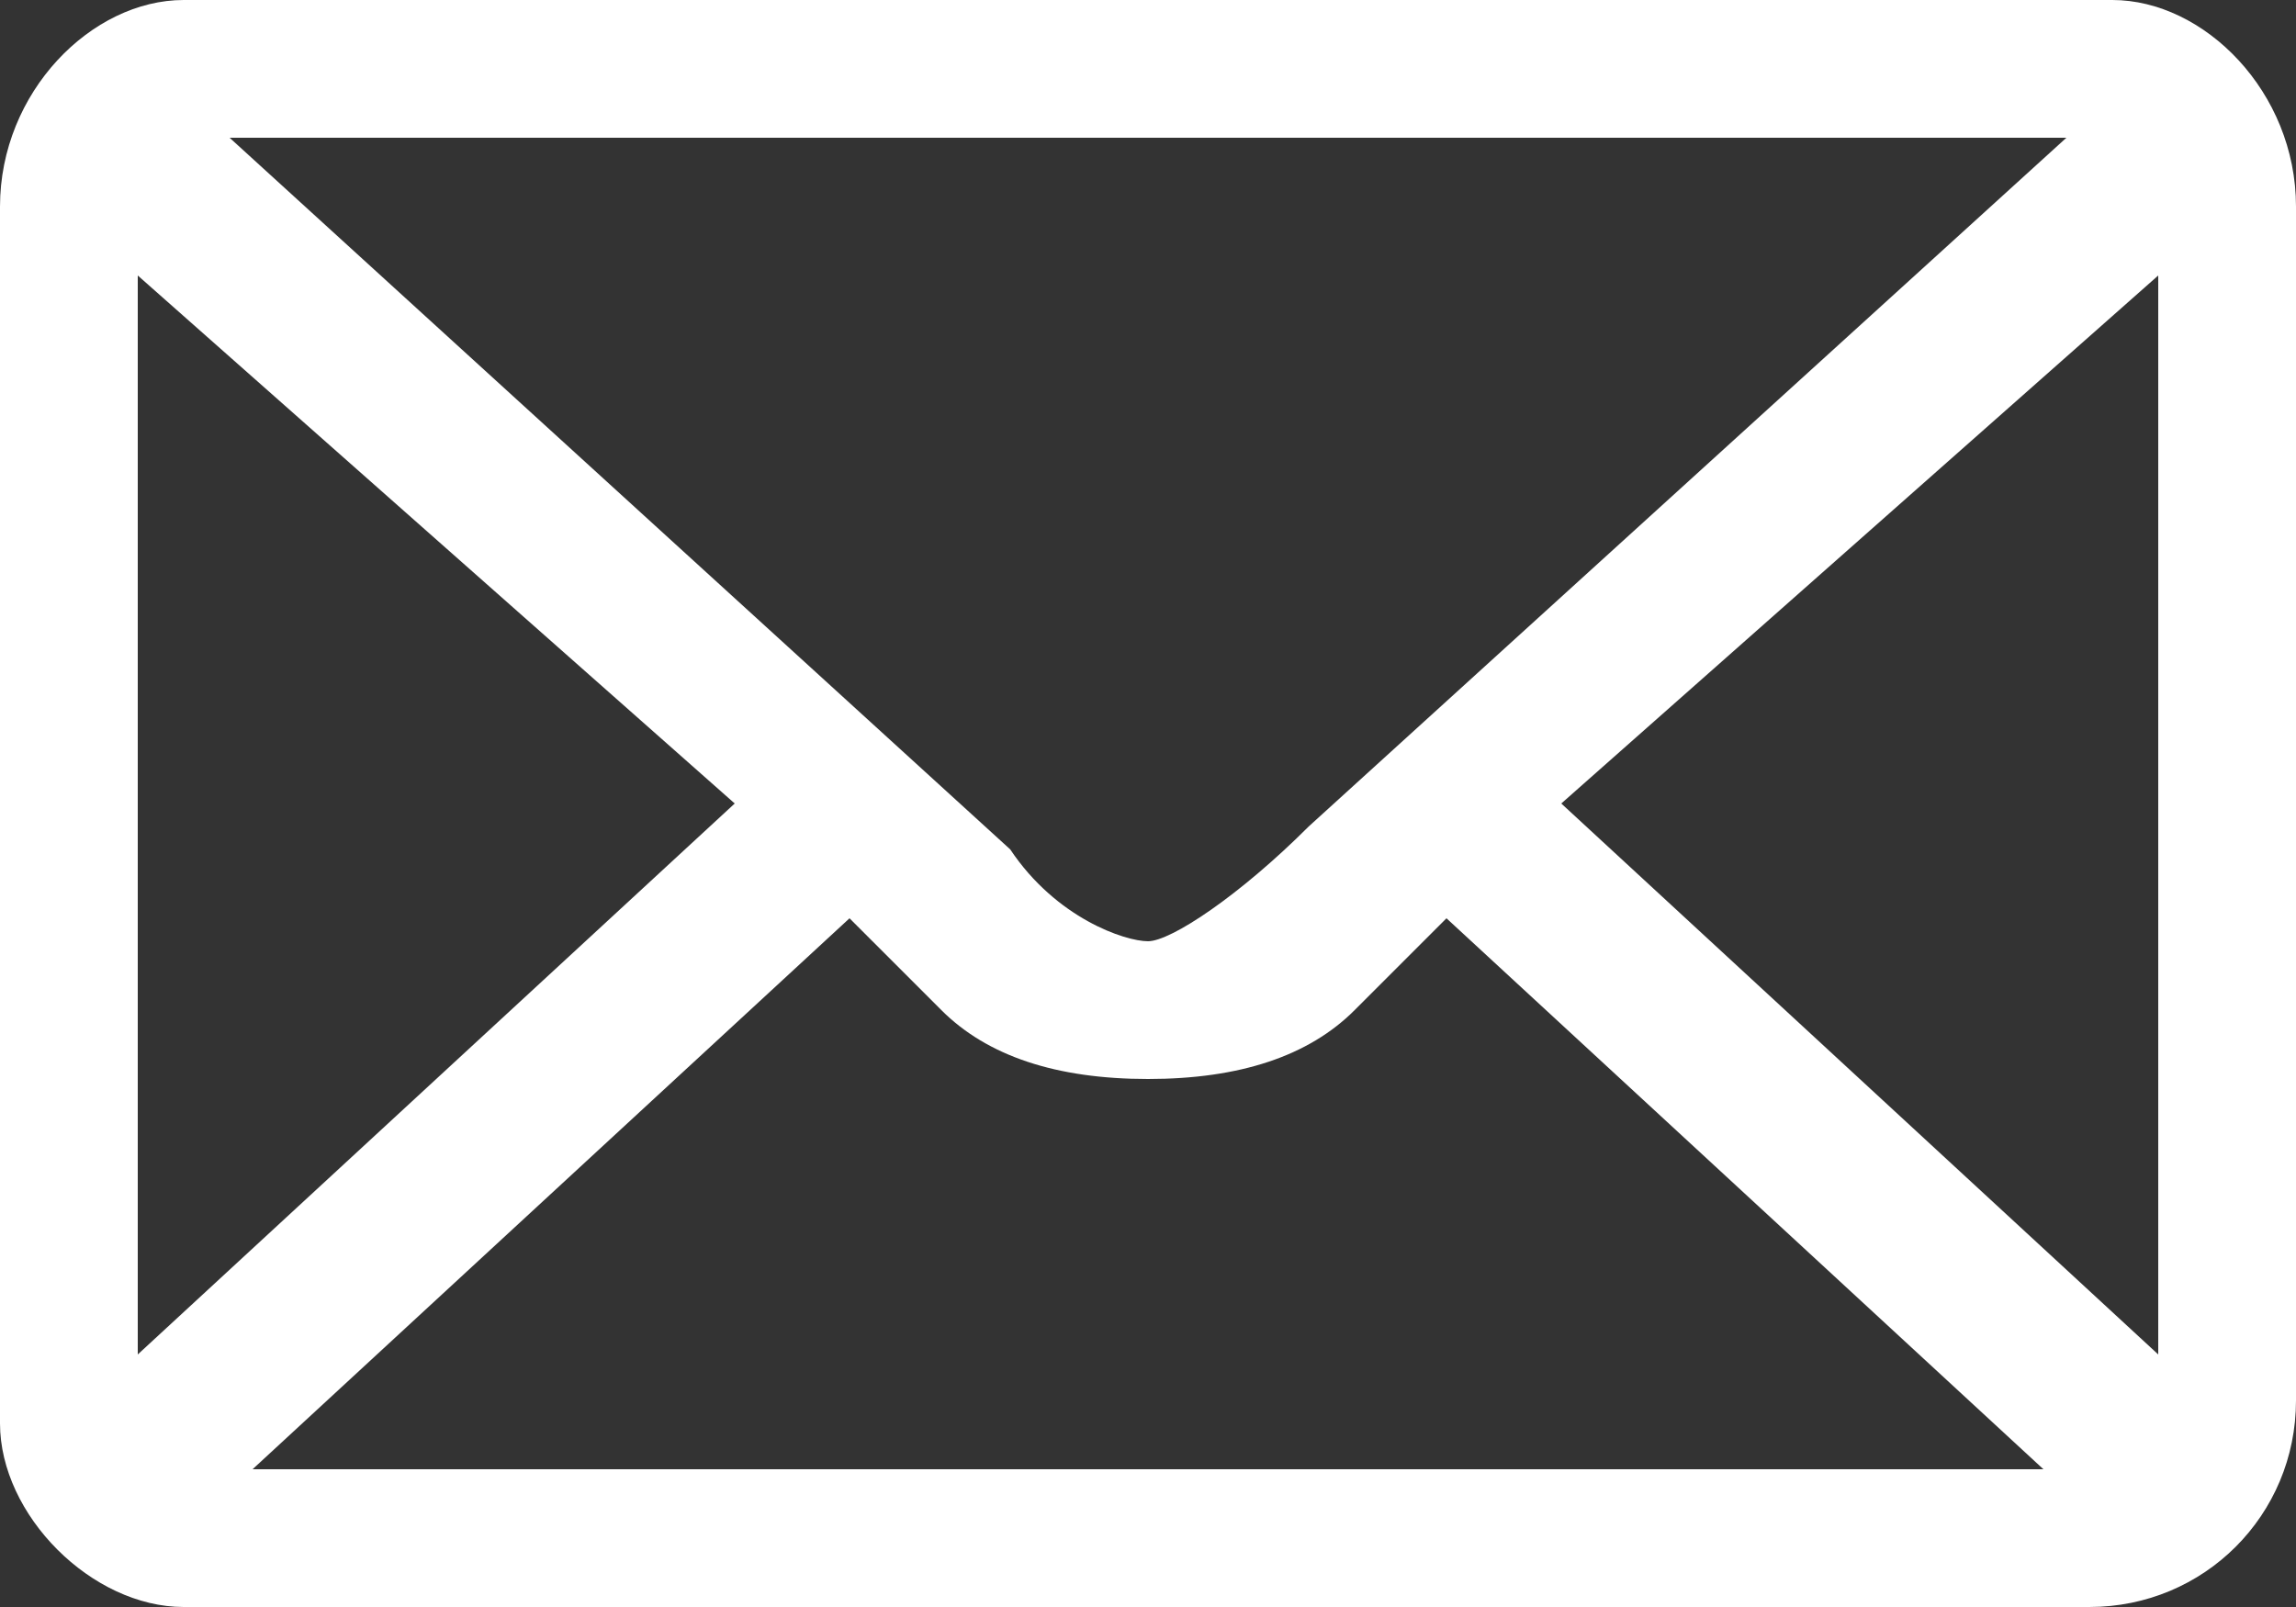 <?xml version="1.0" encoding="utf-8"?>
<!-- Generator: Adobe Illustrator 17.1.0, SVG Export Plug-In . SVG Version: 6.00 Build 0)  -->
<!DOCTYPE svg PUBLIC "-//W3C//DTD SVG 1.1//EN" "http://www.w3.org/Graphics/SVG/1.1/DTD/svg11.dtd">
<svg version="1.1" id="Layer_1" xmlns="http://www.w3.org/2000/svg" xmlns:xlink="http://www.w3.org/1999/xlink" x="0px" y="0px"
	 viewBox="0 0 10 7" enable-background="new 0 0 10 7" xml:space="preserve">
<rect x="0" y="0" width="10" height="7" fill="#333333" stroke="none"/>
<path fill="#FFFFFF" d="M9.2,0H0.8C0.4,0,0,0.4,0,0.9v5.3C0,6.6,0.4,7,0.8,7h8.3C9.6,7,10,6.6,10,6.1V0.9C10,0.4,9.6,0,9.2,0z
	 M9,0.6l-3.3,3C5.4,3.9,5.1,4.1,5,4.1c-0.1,0-0.4-0.1-0.6-0.4L1,0.6H9z M0.6,5.9V1.2l2.6,2.3L0.6,5.9z M1.1,6.4L3.7,4l0.4,0.4
	C4.3,4.6,4.6,4.7,5,4.7c0.4,0,0.7-0.1,0.9-0.3L6.3,4l2.6,2.4H1.1z M9.4,5.9L6.8,3.5l2.6-2.3V5.9z"/>
</svg>
